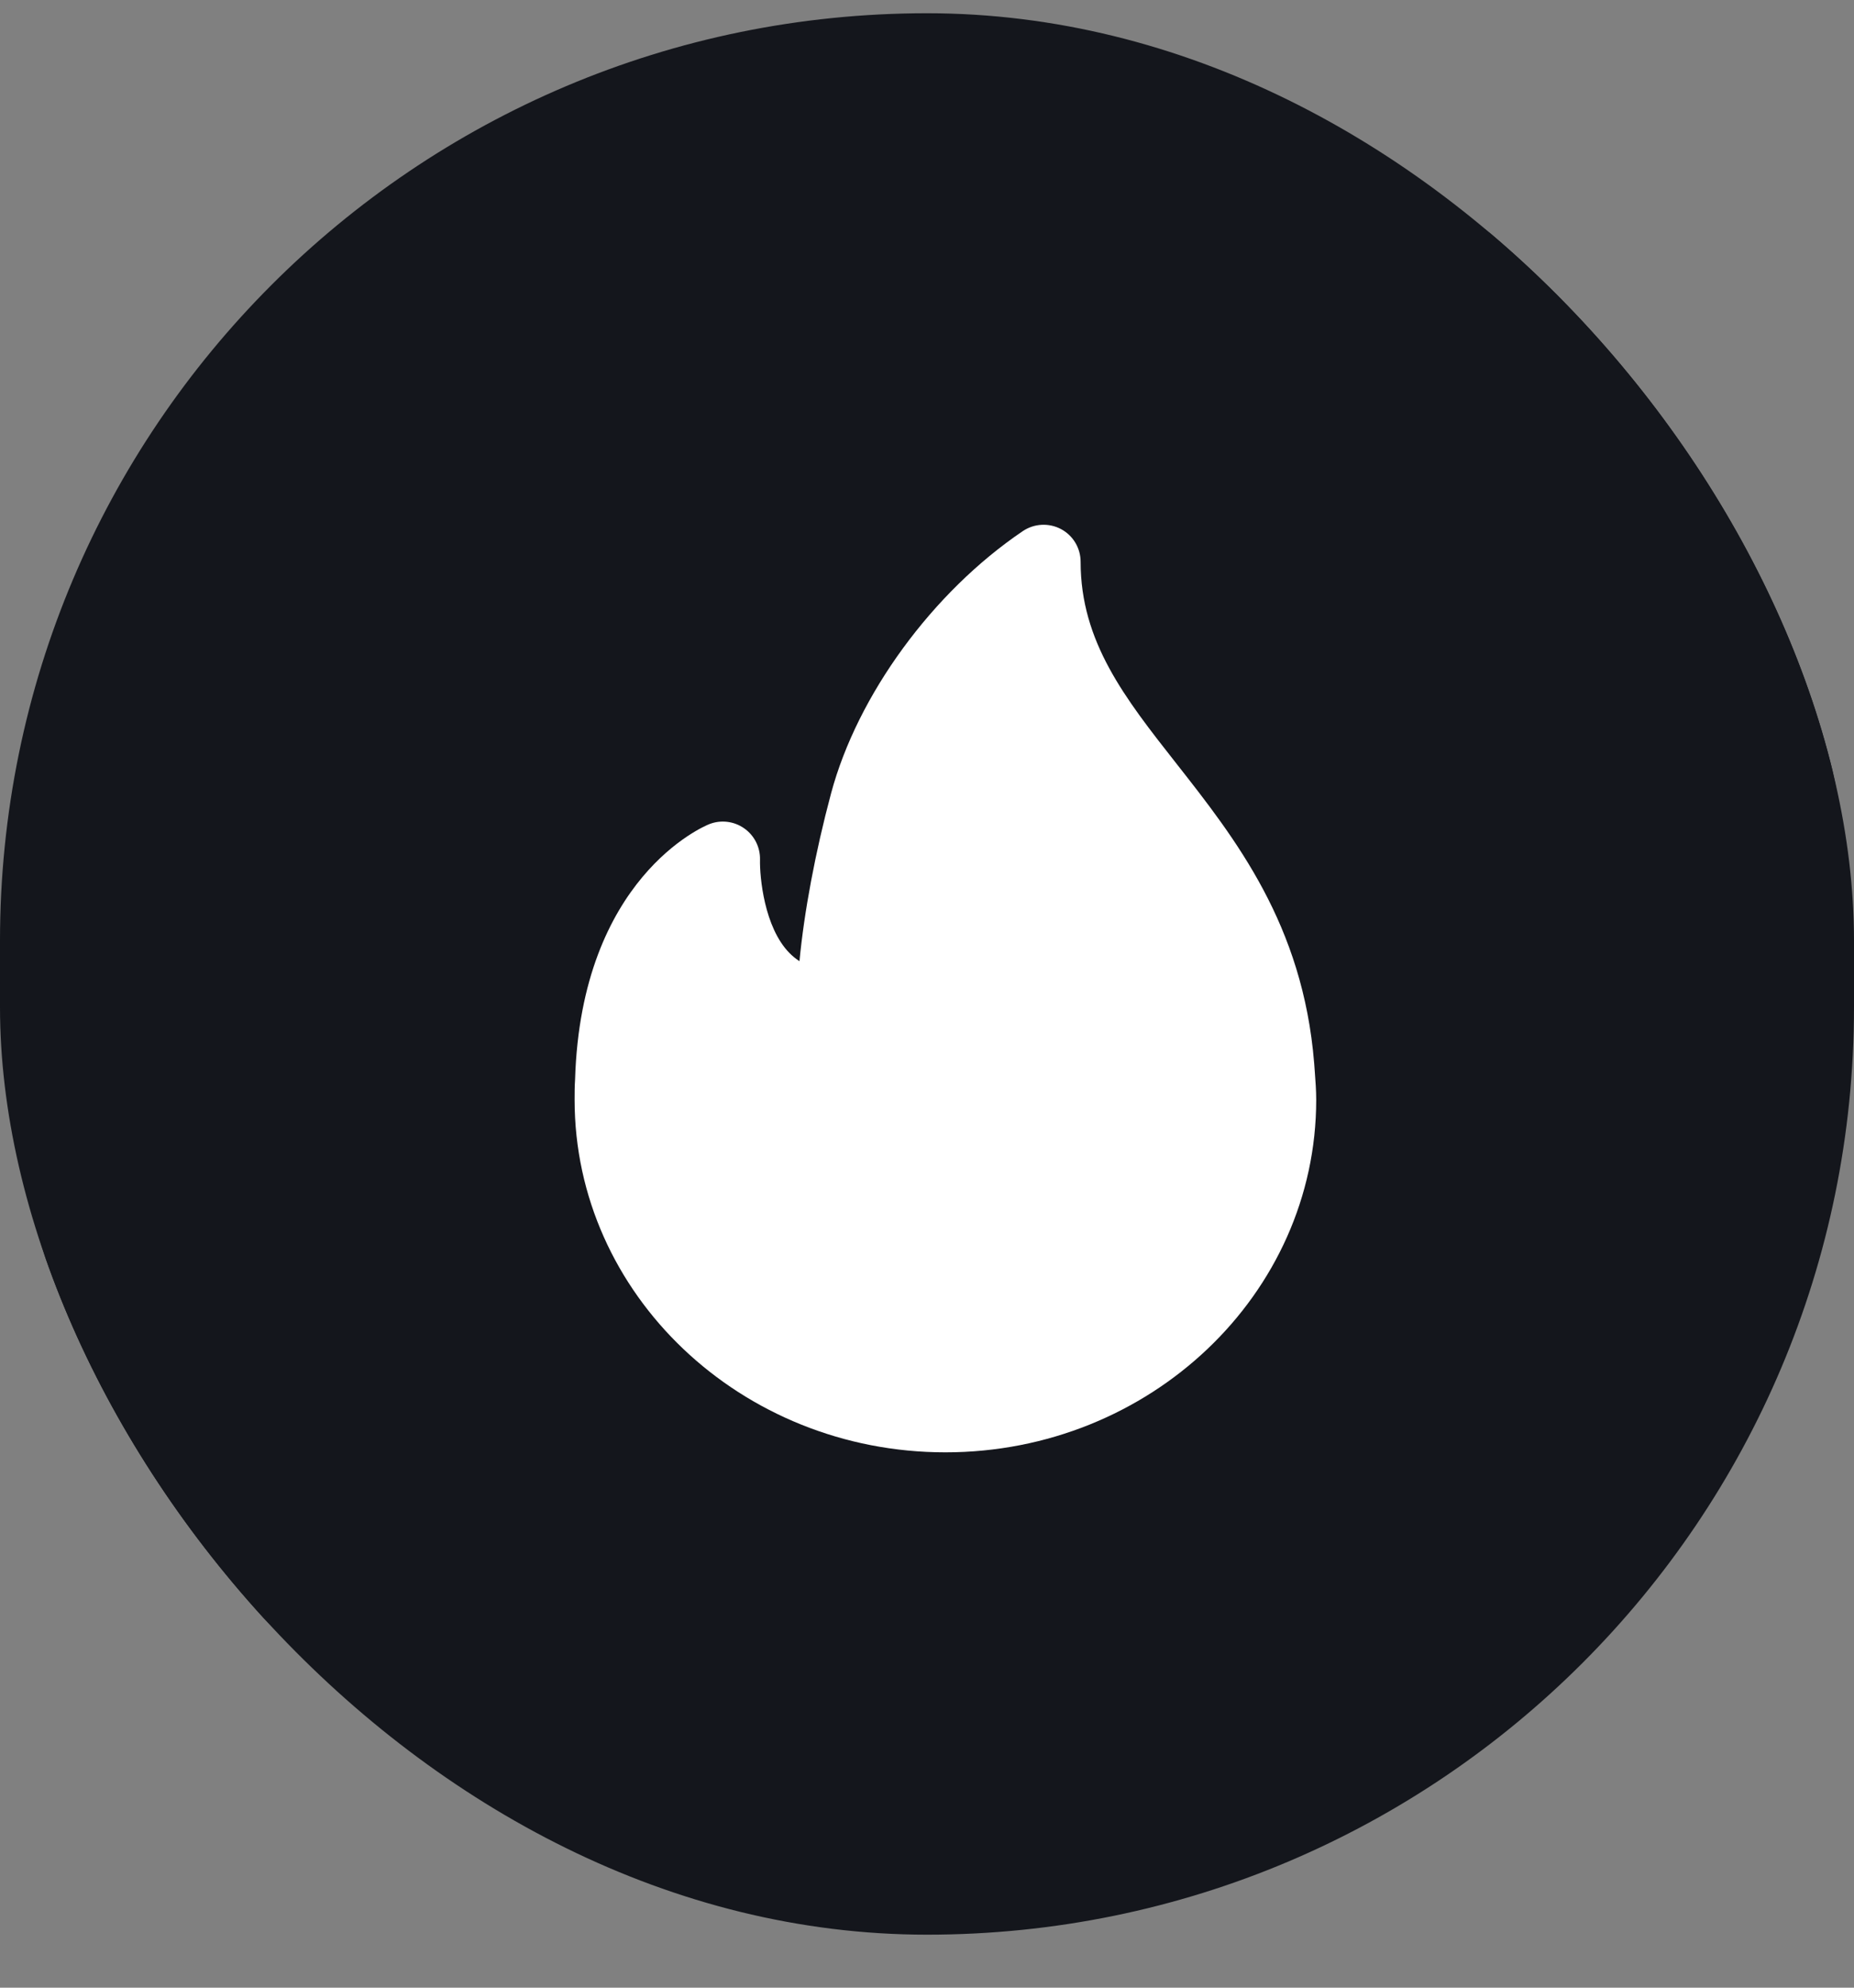 <svg width="28" height="30" viewBox="0 0 28 30" fill="none" xmlns="http://www.w3.org/2000/svg">
<rect x="0" y="0" width="28" height="30" fill="#808080" stroke="none"/>
<g clip-path="url(#clip0_281_7483)">
<rect y="0.2" width="28" height="29" rx="14" fill="#14161C"/>
<g clip-path="url(#clip1_281_7483)">
<g clip-path="url(#clip2_281_7483)">
<path d="M0 14.642C0 6.91 6.268 0.642 14 0.642C21.732 0.642 28 6.91 28 14.642C28 22.374 21.732 28.642 14 28.642C6.268 28.642 0 22.374 0 14.642Z" fill="#14161C"/>
<path d="M19.857 16.179L19.847 16.045C19.677 13.953 18.66 12.661 17.763 11.52C16.989 10.536 16.32 9.686 16.32 8.48C16.32 8.272 16.206 8.082 16.023 7.985C15.841 7.889 15.619 7.9 15.447 8.016C14.085 8.936 12.949 10.49 12.551 11.975C12.311 12.871 12.144 13.769 12.074 14.507C12.02 14.472 11.969 14.431 11.922 14.383C11.541 13.995 11.472 13.234 11.478 12.973C11.482 12.785 11.391 12.607 11.236 12.5C11.082 12.393 10.883 12.37 10.709 12.44C10.631 12.471 8.777 13.25 8.685 16.293C8.678 16.395 8.678 16.498 8.678 16.6C8.678 19.533 11.19 21.92 14.278 21.92C17.366 21.92 19.878 19.533 19.878 16.6C19.878 16.453 19.867 16.316 19.857 16.179Z" fill="white"/>
</g>
</g>
</g>
<defs>
<clipPath id="clip0_281_7483">
<rect y="0.2" width="28" height="29" rx="14" fill="white"/>
</clipPath>
<clipPath id="clip1_281_7483">
<rect width="28" height="29" fill="white" transform="translate(0 0.2)"/>
</clipPath>
<clipPath id="clip2_281_7483">
<rect width="28" height="29" fill="white" transform="translate(0 0.2)"/>
</clipPath>
</defs>
</svg>

